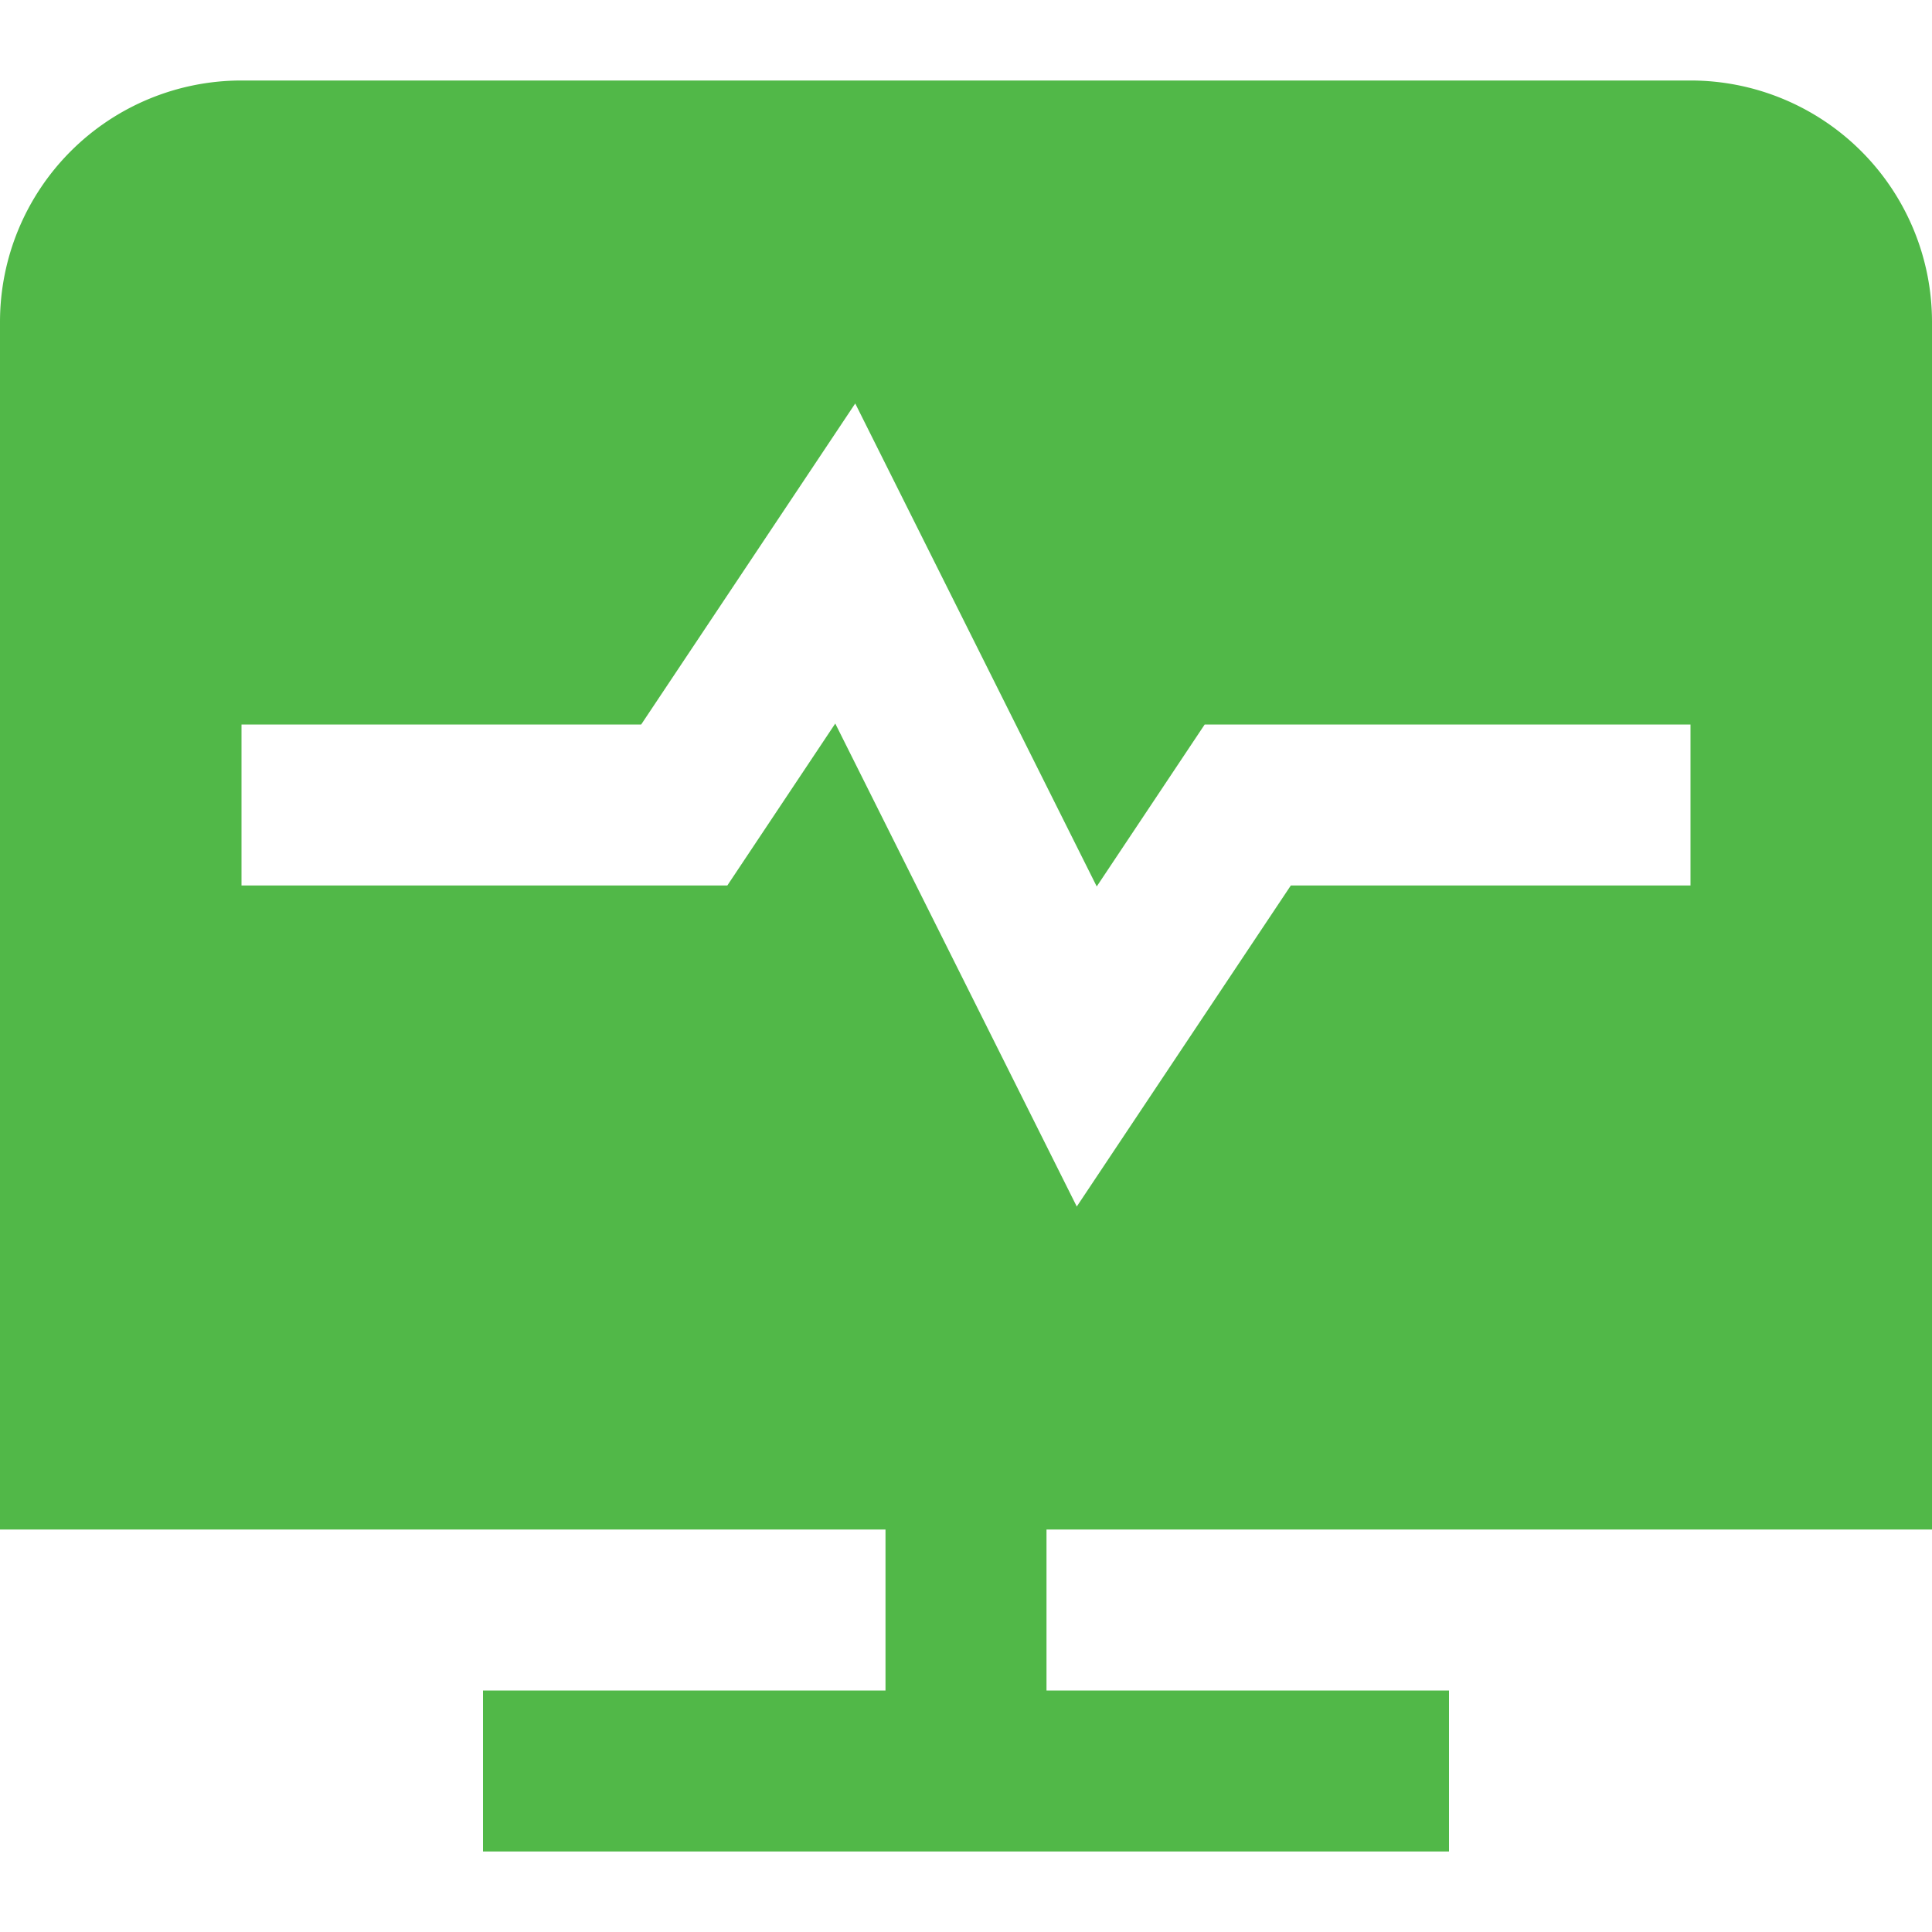 <svg id="Layer_1" data-name="Layer 1" xmlns="http://www.w3.org/2000/svg" viewBox="0 0 24 24"><defs><style>.cls-1{fill:#51B848;}</style></defs><path class="cls-1"  d="M24,19V4a3,3,0,0,0-3-3H3A3,3,0,0,0,0,4V19H11v2H6v2H18V21H13V19ZM9.035,11H3V9H7.965l2.659-3.988,3,6L14.965,9H21v2H16.035l-2.659,3.988-3-6Z"/></svg>